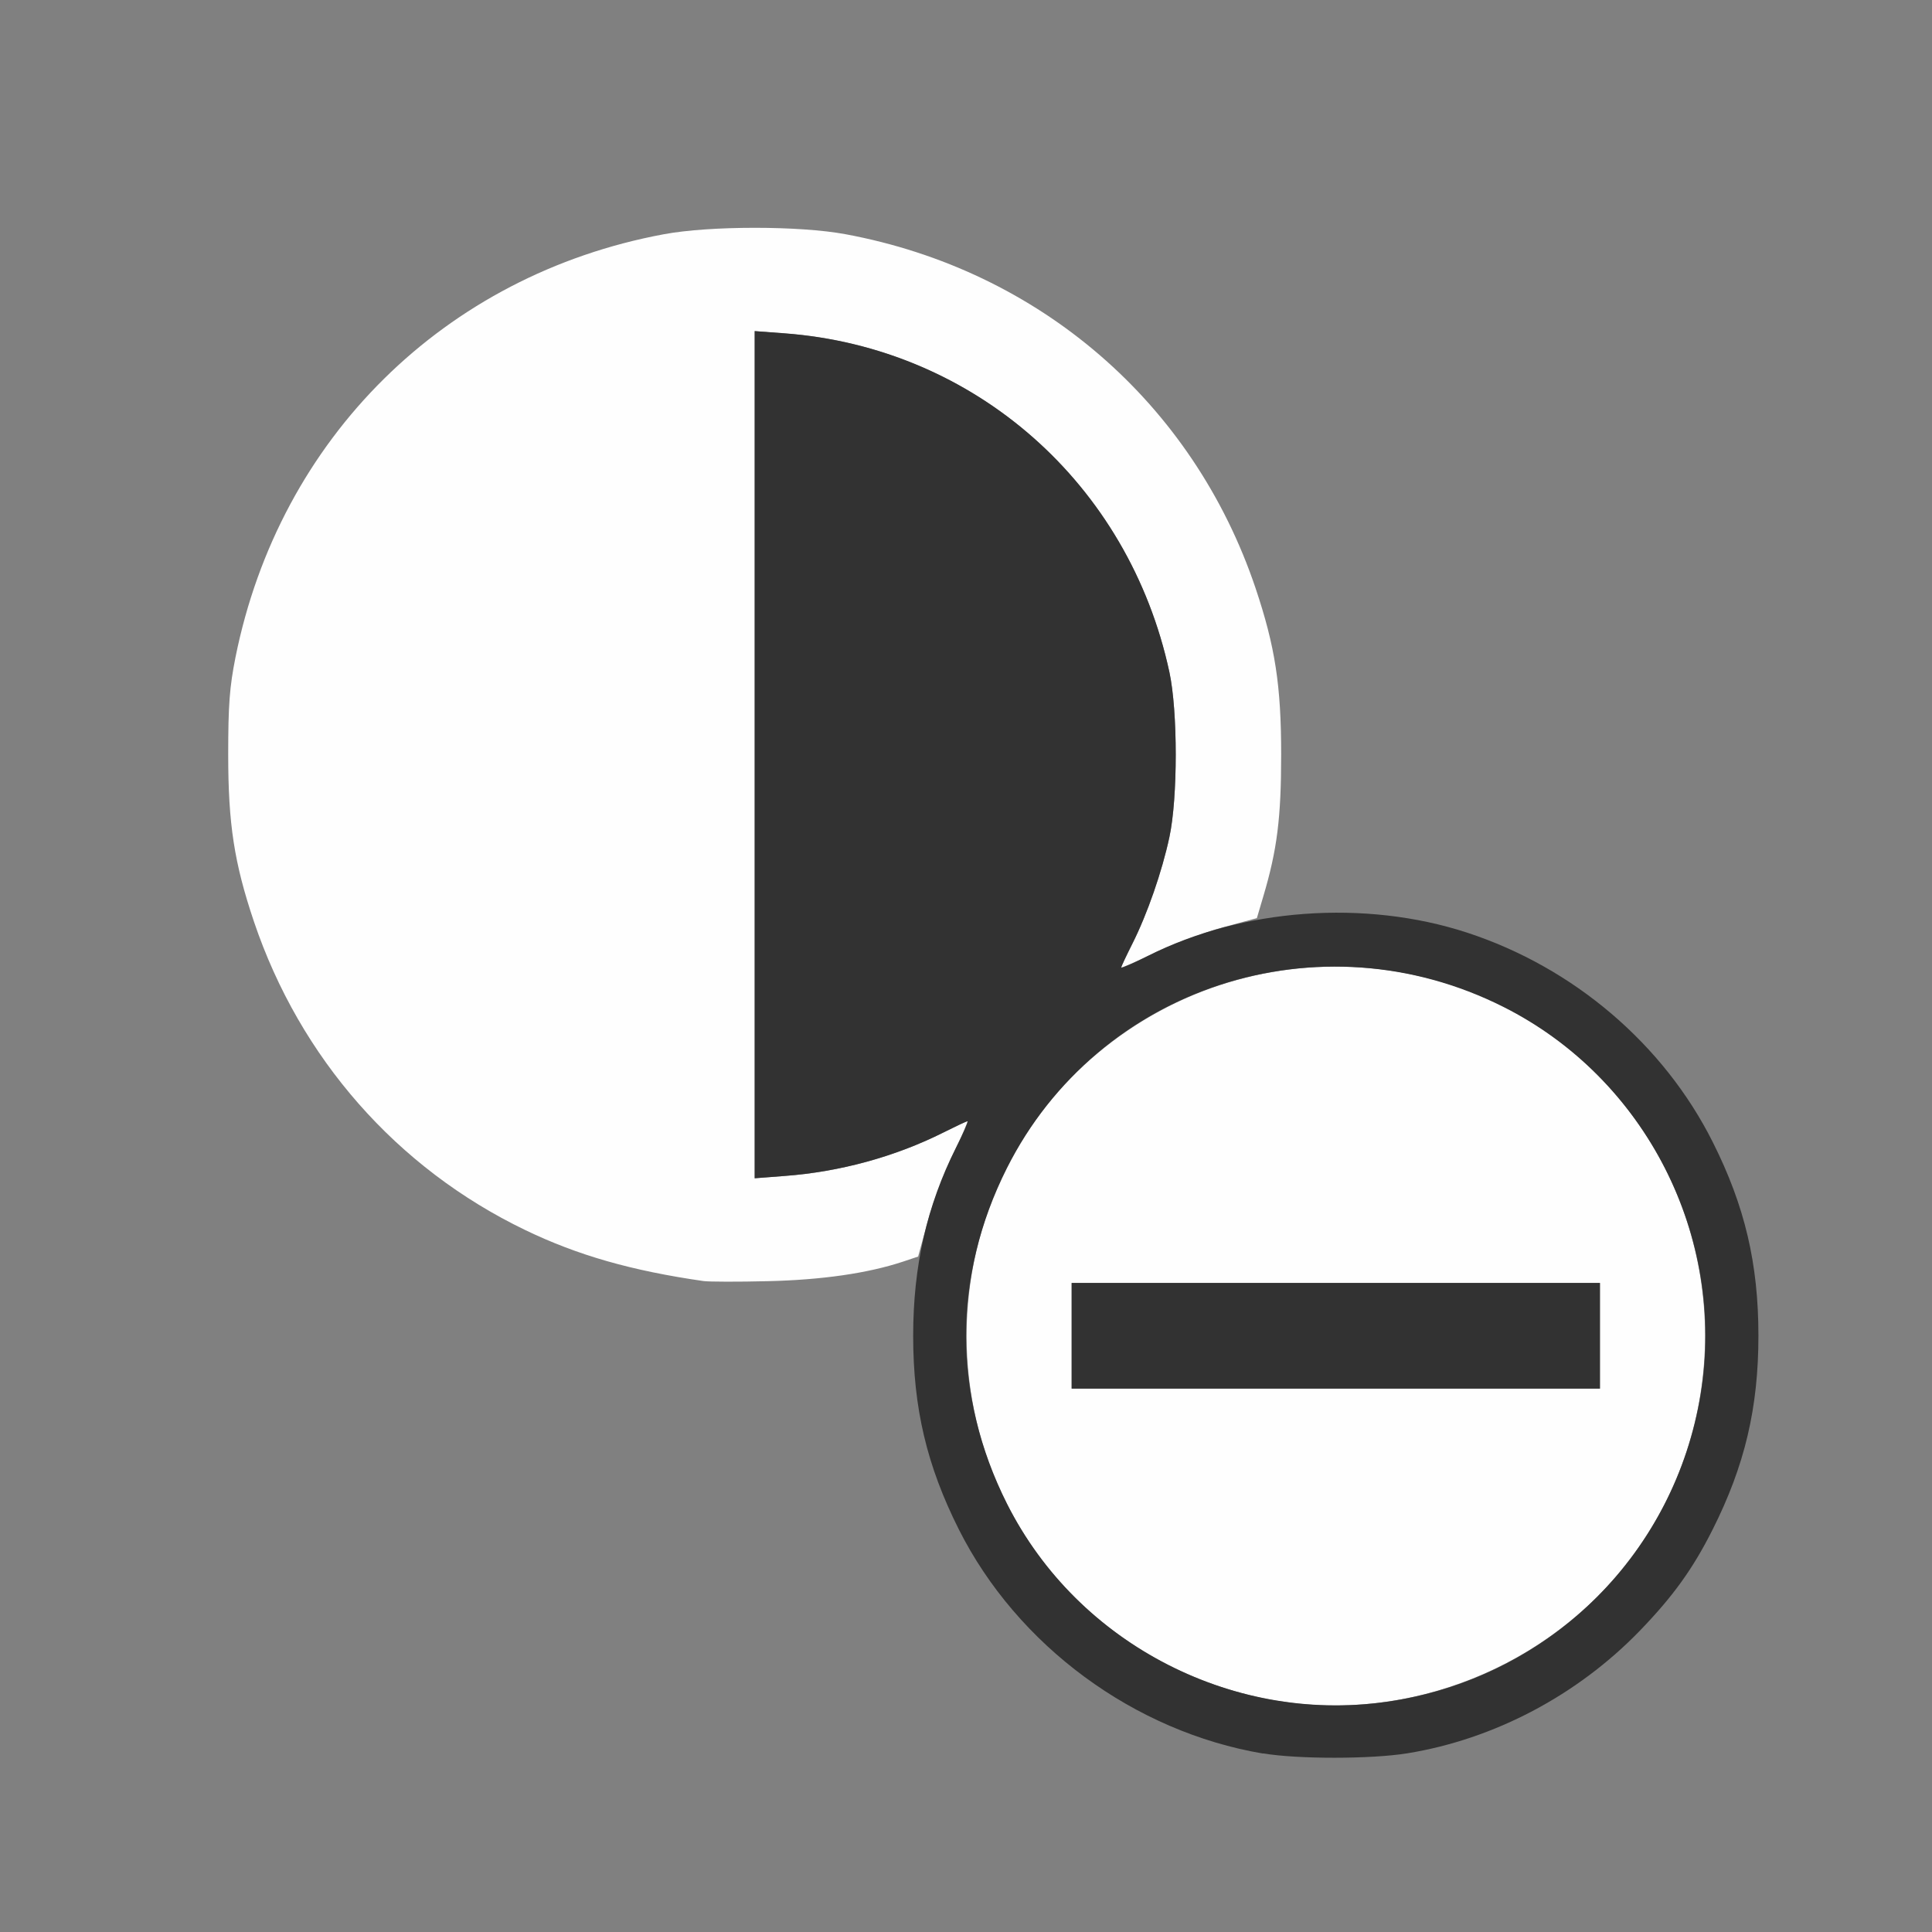 <?xml version="1.0" encoding="UTF-8" standalone="no"?>
<!-- Created with Inkscape (http://www.inkscape.org/) -->

<svg
   version="1.1"
   id="svg2"
   width="1600"
   height="1600"
   viewBox="0 0 1600 1600"
   sodipodi:docname="dec_contrast.svg"
   inkscape:version="1.2.2 (732a01da63, 2022-12-09)"
   xmlns:inkscape="http://www.inkscape.org/namespaces/inkscape"
   xmlns:sodipodi="http://sodipodi.sourceforge.net/DTD/sodipodi-0.dtd"
   xmlns="http://www.w3.org/2000/svg"
   xmlns:svg="http://www.w3.org/2000/svg"
   xmlns:rdf="http://www.w3.org/1999/02/22-rdf-syntax-ns#"
   xmlns:cc="http://creativecommons.org/ns#"
   xmlns:dc="http://purl.org/dc/elements/1.1/">
  <rect x="0" y="0" width="1600" height="1600" fill="#808080" stroke="none"/>
  <defs
     id="defs6" />
  <sodipodi:namedview
     pagecolor="#808080"
     bordercolor="#666666"
     borderopacity="1"
     objecttolerance="10"
     gridtolerance="10"
     guidetolerance="10"
     inkscape:pageopacity="0"
     inkscape:pageshadow="2"
     inkscape:window-width="1993"
     inkscape:window-height="1009"
     id="namedview4"
     showgrid="false"
     inkscape:zoom="0.5"
     inkscape:cx="401"
     inkscape:cy="288"
     inkscape:window-x="-8"
     inkscape:window-y="-8"
     inkscape:window-maximized="1"
     inkscape:current-layer="DEC_CONTRAST"
     inkscape:showpageshadow="0"
     inkscape:pagecheckerboard="true"
     inkscape:deskcolor="#d1d1d1" />
  <g
     id="DEC_CONTRAST"
     transform="matrix(87.5,0,0,87.5,100,100)"
     style="stroke-width:0.011">
    <path
       style="fill:none;stroke-width:0"
       d="M 0,8 V 0 h 8 8 v 8 8 H 8 0 Z m 12.175,7.454 c 1.225,-0.199 2.337,-1.014 2.893,-2.121 0.303,-0.603 0.432,-1.149 0.432,-1.832 0,-0.683 -0.129,-1.229 -0.432,-1.832 C 14.881,9.295 14.693,9.034 14.378,8.708 13.786,8.096 12.997,7.68 12.175,7.546 c -0.306,-0.05 -0.999,-0.059 -1.253,-0.017 -0.086,0.014 -0.16,0.023 -0.164,0.019 -0.004,-0.004 0.013,-0.067 0.039,-0.14 0.026,-0.073 0.078,-0.29 0.117,-0.481 0.094,-0.468 0.1,-1.32 0.014,-1.786 C 10.586,3.306 9.33,1.851 7.578,1.26 7.025,1.074 6.656,1.017 6,1.017 c -0.472,0 -0.641,0.013 -0.922,0.069 -2.075,0.417 -3.619,1.98 -4.004,4.055 -0.081,0.434 -0.081,1.285 0,1.719 C 1.414,8.694 2.67,10.149 4.422,10.74 4.975,10.926 5.344,10.983 6,10.983 c 0.591,0 1.052,-0.061 1.408,-0.187 0.073,-0.026 0.136,-0.043 0.14,-0.039 0.004,0.004 -0.004,0.078 -0.019,0.164 -0.042,0.254 -0.033,0.947 0.017,1.253 0.09,0.554 0.371,1.235 0.69,1.669 0.211,0.288 0.581,0.662 0.873,0.883 0.448,0.339 1.133,0.632 1.702,0.728 0.328,0.055 1.022,0.055 1.363,-3.13e-4 z"
       id="path823"
       inkscape:connector-curvature="0" />
    <path
       style="fill:#fefefe;stroke-width:0"
       d="M 10.938,14.954 C 10.048,14.803 9.246,14.319 8.713,13.613 7.55,12.07 7.853,9.87 9.387,8.713 10.93,7.55 13.13,7.853 14.287,9.387 c 0.944,1.253 0.944,2.973 0,4.225 -0.77,1.022 -2.098,1.553 -3.349,1.341 z M 14,11.5 V 11 H 11.5 9 V 11.5 12 H 11.5 14 Z M 5.516,10.982 C 4.834,10.884 4.324,10.738 3.828,10.499 2.612,9.913 1.697,8.872 1.26,7.578 1.074,7.025 1.017,6.656 1.017,6 c 0,-0.472 0.013,-0.641 0.069,-0.922 0.417,-2.075 1.98,-3.619 4.055,-4.004 0.434,-0.081 1.285,-0.081 1.719,0 C 8.694,1.414 10.149,2.67 10.74,4.422 10.926,4.976 10.983,5.344 10.983,6 c -2.5e-4,0.599 -0.038,0.901 -0.17,1.344 l -0.06,0.203 -0.322,0.087 C 10.254,7.682 9.965,7.79 9.789,7.874 9.613,7.959 9.469,8.021 9.469,8.013 c 0,-0.008 0.048,-0.109 0.106,-0.225 C 9.715,7.51 9.855,7.108 9.925,6.781 c 0.08,-0.371 0.08,-1.191 0,-1.562 C 9.54,3.435 8.079,2.148 6.285,2.013 L 6,1.991 V 6 10.009 L 6.285,9.987 C 6.808,9.948 7.332,9.804 7.788,9.575 7.904,9.516 8.005,9.469 8.013,9.469 c 0.008,0 -0.054,0.144 -0.139,0.32 -0.084,0.176 -0.193,0.464 -0.24,0.641 l -0.087,0.32 -0.143,0.048 C 7.072,10.908 6.638,10.971 6.125,10.983 c -0.284,0.007 -0.558,0.006 -0.609,-0.001 z"
       id="path821"
       inkscape:connector-curvature="0" />
    <path
       style="fill:#323232;stroke-width:0"
       d="M 10.812,15.454 C 9.592,15.248 8.485,14.432 7.932,13.332 7.629,12.729 7.5,12.183 7.5,11.5 c 0,-0.661 0.13,-1.232 0.404,-1.778 C 7.975,9.583 8.024,9.469 8.015,9.469 c -0.009,0 -0.111,0.048 -0.227,0.106 C 7.332,9.804 6.808,9.948 6.285,9.987 L 6,10.009 V 6 1.991 l 0.285,0.021 c 1.795,0.135 3.256,1.422 3.64,3.206 0.08,0.371 0.08,1.191 0,1.562 C 9.855,7.108 9.715,7.51 9.575,7.788 9.516,7.904 9.469,8.006 9.469,8.015 c 0,0.009 0.114,-0.041 0.253,-0.111 0.896,-0.451 2.055,-0.535 3.02,-0.22 1.009,0.33 1.861,1.056 2.326,1.983 0.303,0.603 0.432,1.149 0.432,1.832 0,0.683 -0.129,1.229 -0.432,1.832 -0.187,0.373 -0.375,0.634 -0.69,0.96 -0.592,0.612 -1.381,1.028 -2.203,1.161 -0.342,0.055 -1.035,0.056 -1.363,3.13e-4 z m 1.236,-0.5 c 1.499,-0.243 2.663,-1.407 2.906,-2.906 C 15.195,10.56 14.431,9.063 13.086,8.387 11.347,7.512 9.252,8.193 8.387,9.914 c -0.515,1.025 -0.515,2.147 0.001,3.175 0.673,1.34 2.175,2.106 3.659,1.865 z M 9,11.5 V 11 H 11.5 14 V 11.5 12 H 11.5 9 Z"
       id="path819"
       inkscape:connector-curvature="0" />
  </g>
</svg>
